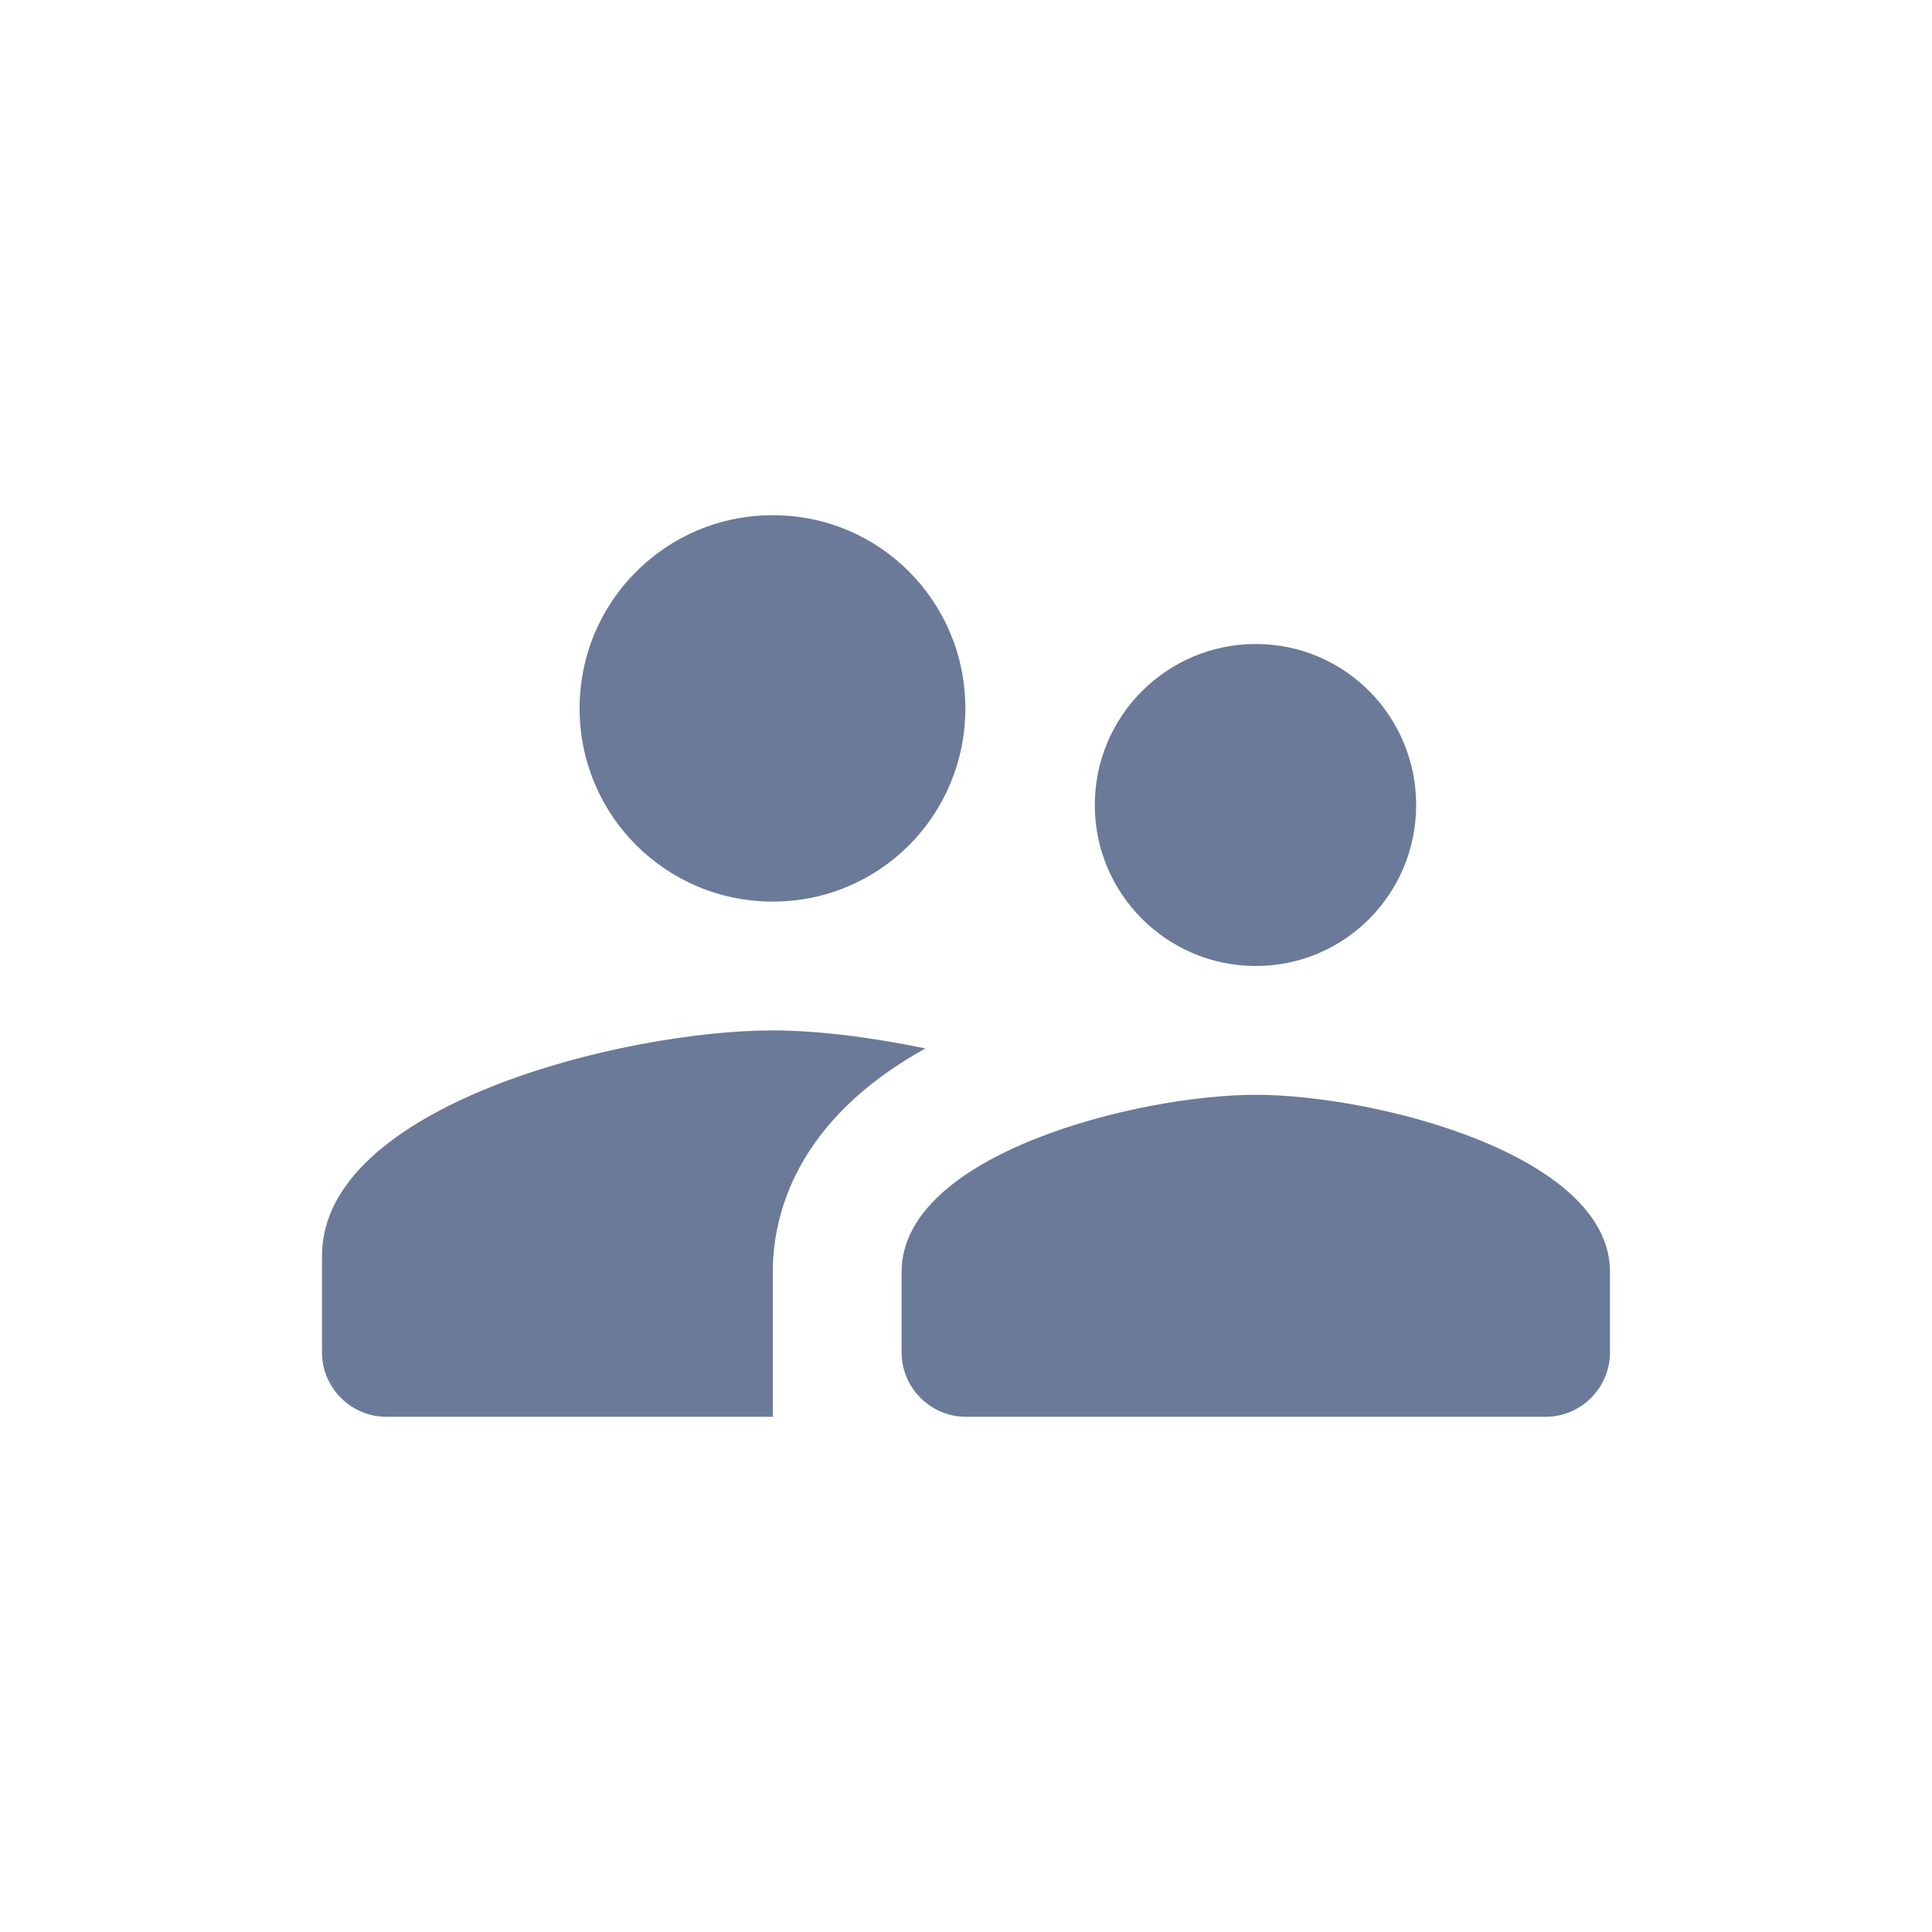 <svg width="30" height="30" viewBox="0 0 30 30" fill="none" xmlns="http://www.w3.org/2000/svg">
<path fill-rule="evenodd" clip-rule="evenodd" d="M19.5 15C20.88 15 21.99 13.88 21.99 12.5C21.99 11.12 20.88 10 19.5 10C18.12 10 17 11.12 17 12.5C17 13.88 18.12 15 19.5 15ZM12 14C13.66 14 14.99 12.66 14.99 11C14.99 9.34 13.66 8 12 8C10.34 8 9 9.34 9 11C9 12.66 10.34 14 12 14ZM19.5 17C17.67 17 14 17.92 14 19.75V21C14 21.55 14.45 22 15 22H24C24.55 22 25 21.55 25 21V19.75C25 17.92 21.33 17 19.5 17ZM12 16C9.67 16 5 17.17 5 19.5V21C5 21.55 5.45 22 6 22H12V19.75C12 18.9 12.33 17.41 14.37 16.28C13.5 16.1 12.66 16 12 16Z" fill="#6B7A99"/>
</svg>
